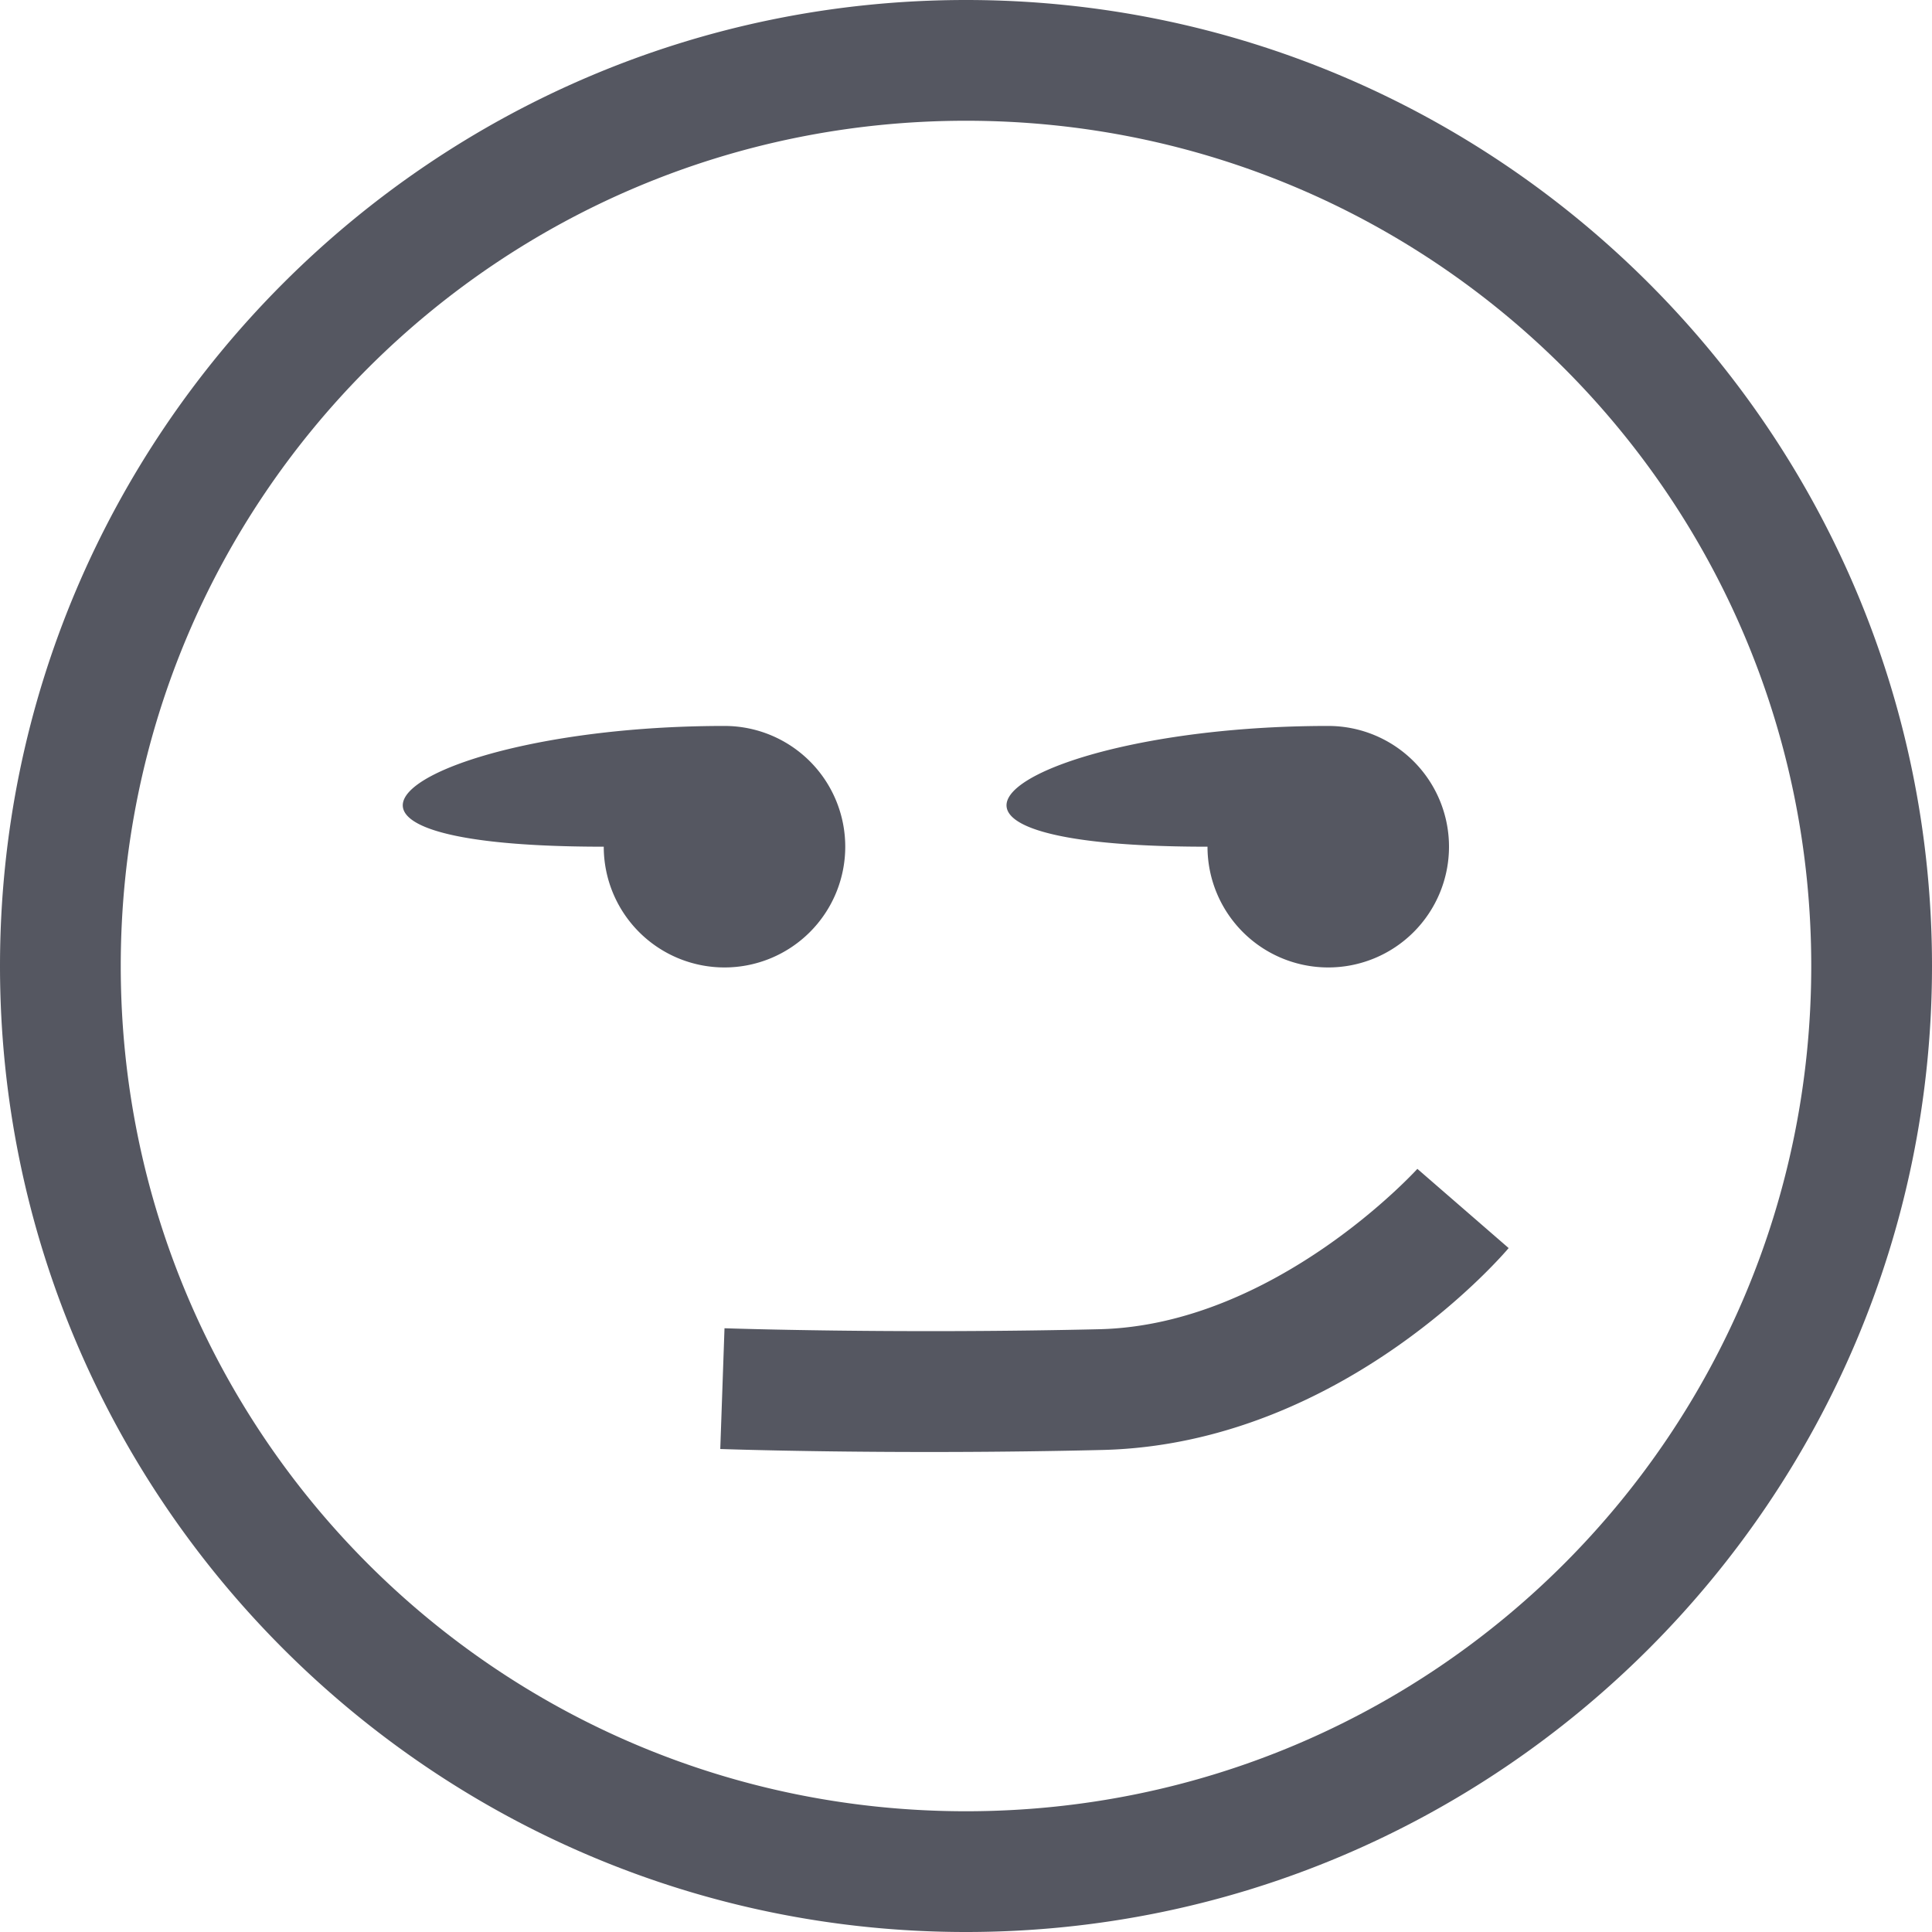<?xml version="1.0" encoding="UTF-8" standalone="no"?>
<svg
   height="16"
   width="16"
   version="1.1"
   id="svg1"
   xmlns="http://www.w3.org/2000/svg"
   xmlns:svg="http://www.w3.org/2000/svg">
  <defs
     id="defs1" />
  <g
     color="#bebebe"
     transform="translate(-1108 -114)"
     id="g1"
     style="fill:#555761">
    <path
       d="M1116 114c-4.412 0-8 3.588-8 8s3.588 8 8 8 8-3.588 8-8-3.588-8-8-8zm0 1c3.872 0 7 3.128 7 7s-3.128 7-7 7-7-3.128-7-7 3.128-7 7-7zm-2 5.012c-2.5 0-4 1-1 1a1 1 0 1 0 1-1zm5 0c-2.5 0-4 1-1 1a1 1 0 1 0 1-1zm.738 3.668s-1.171 1.293-2.633 1.328c-1.719.04-3.105-.008-3.105-.008l-.035 1s1.413.05 3.164.008c2.01-.048 3.365-1.672 3.365-1.672z"
       fill="#666"
       overflow="visible"
       style="marker:none;fill:#555761"
       id="path1" />
  </g>
</svg>
